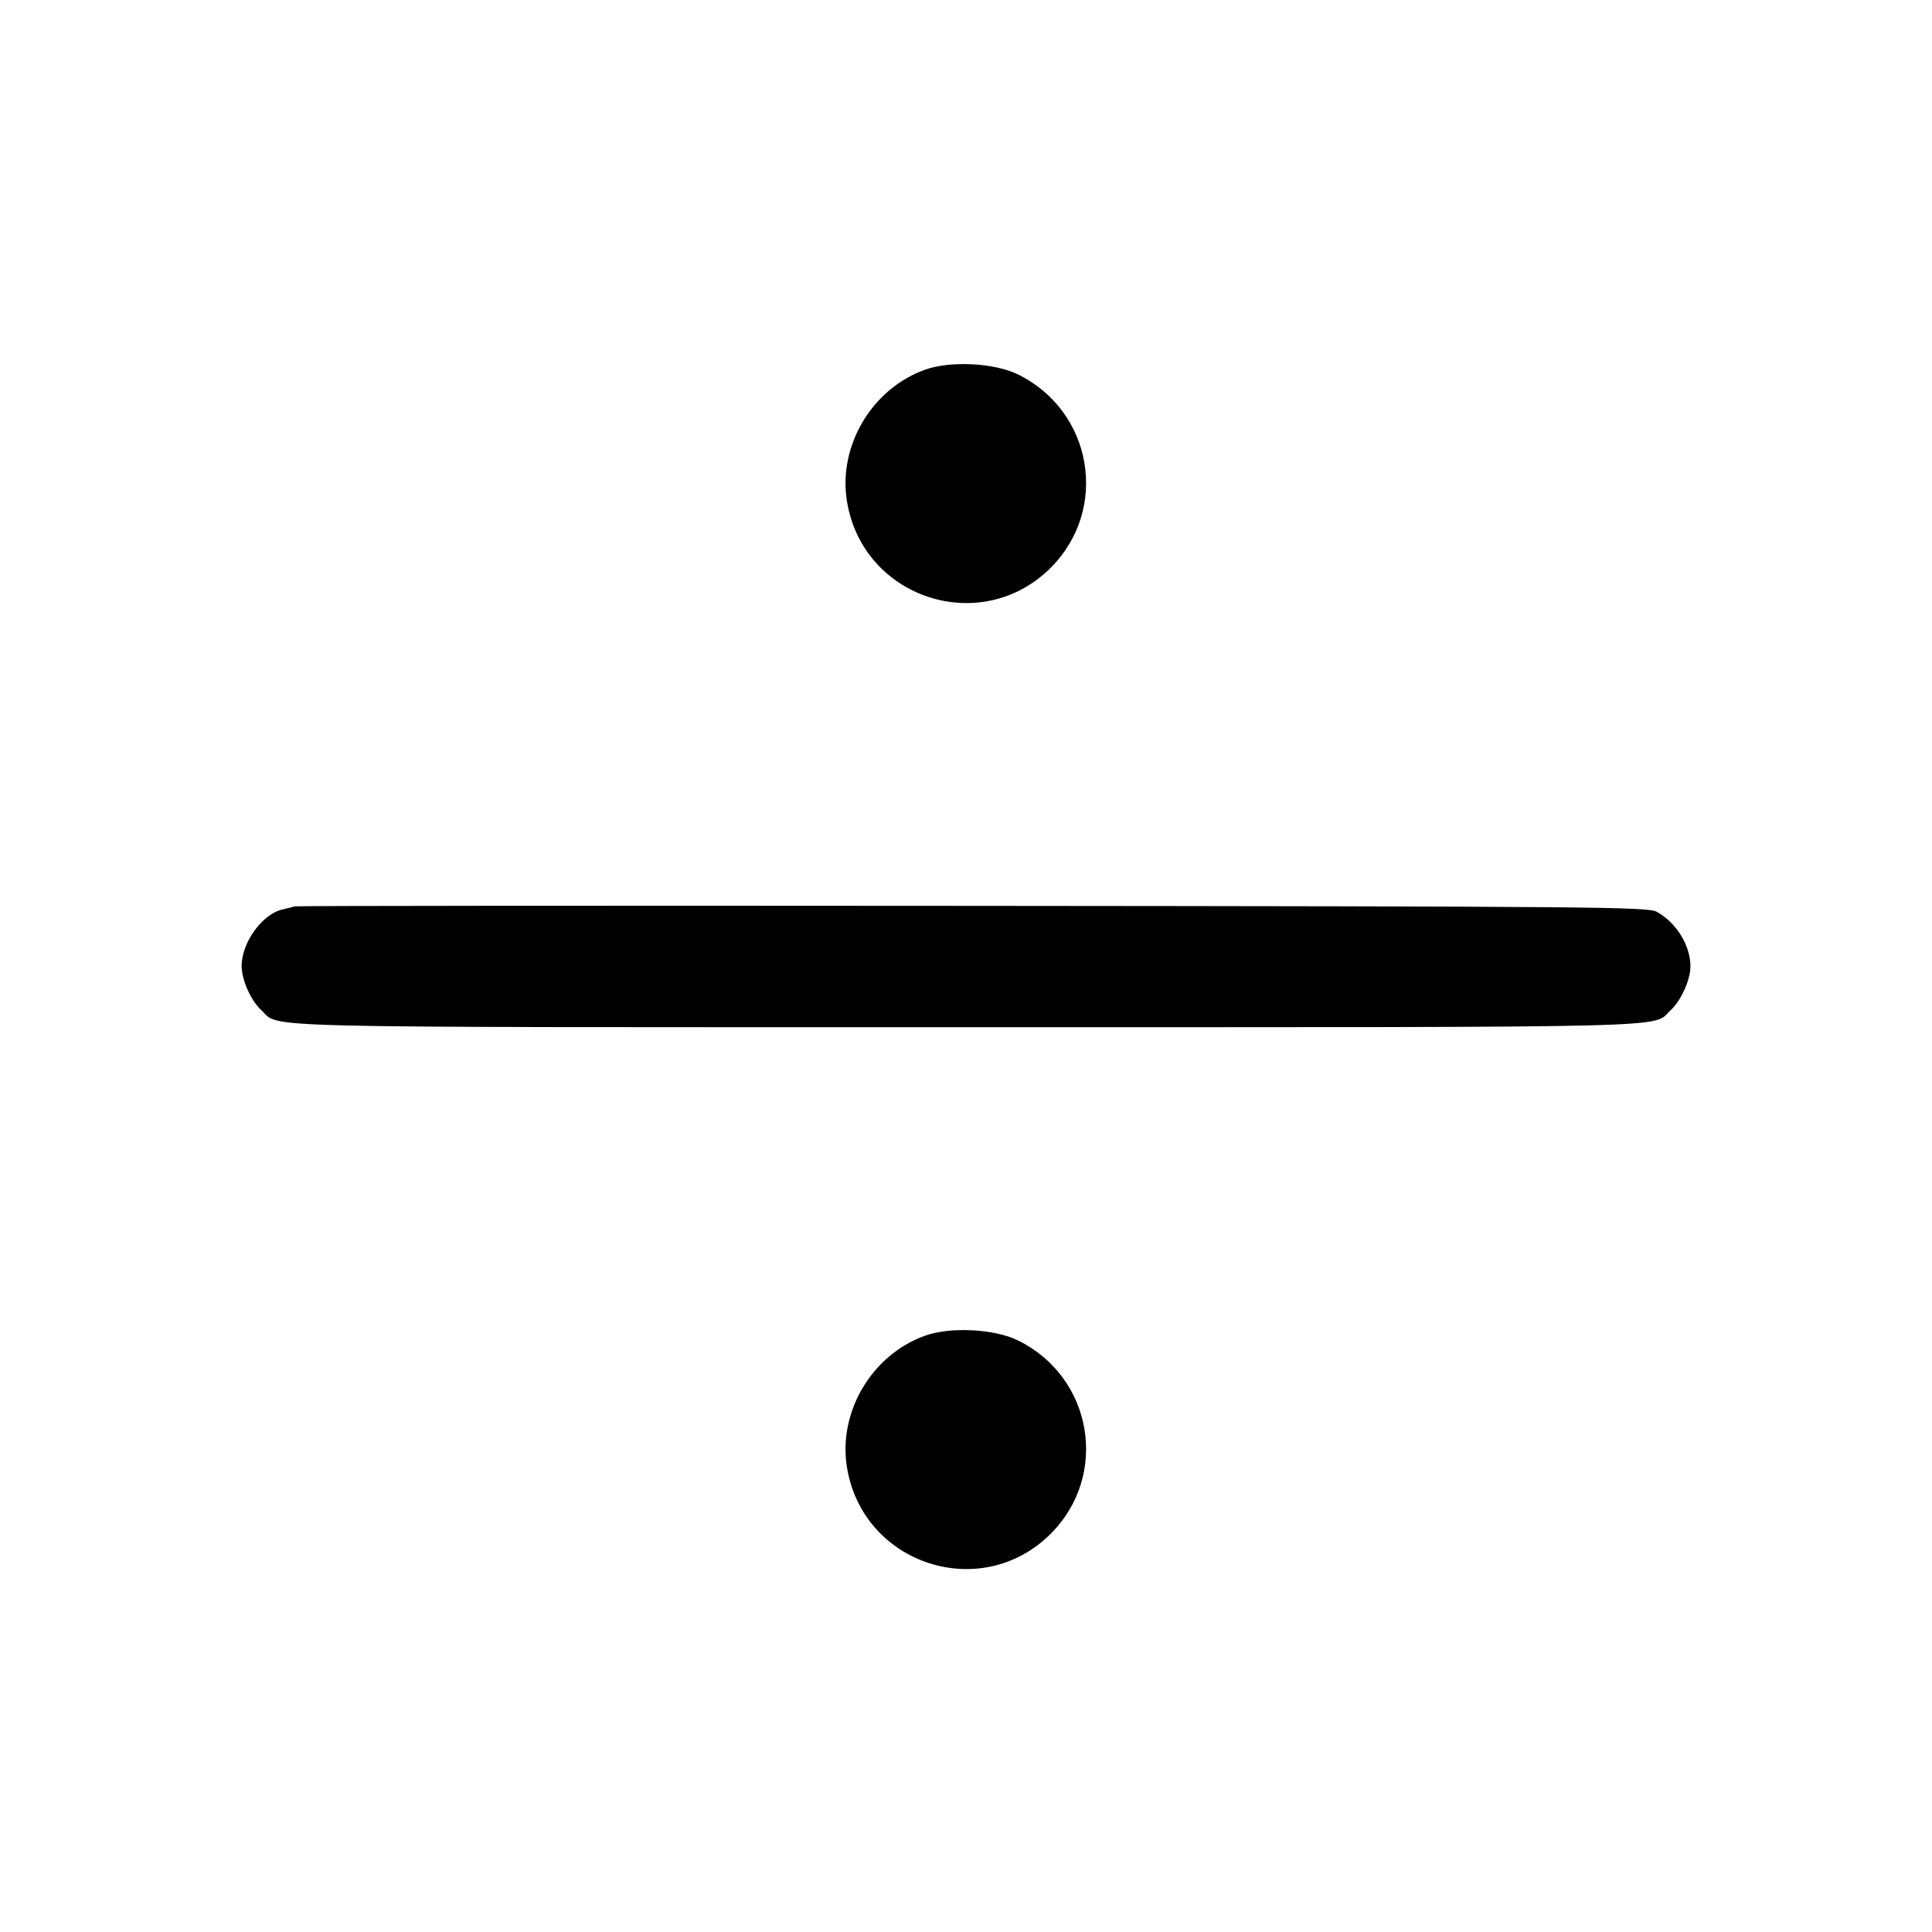 <svg fill="currentColor" viewBox="0 0 256 256" xmlns="http://www.w3.org/2000/svg"><path d="M122.595 48.979 C 115.533 51.497,111.030 59.077,112.227 66.432 C 114.324 79.315,130.026 84.430,139.228 75.228 C 147.007 67.449,144.795 54.461,134.865 49.602 C 131.750 48.079,125.947 47.784,122.595 48.979 M39.040 120.100 C 38.805 120.180,38.100 120.358,37.473 120.496 C 34.768 121.090,32.019 124.872,32.019 128.000 C 32.019 129.829,33.242 132.583,34.616 133.846 C 37.240 136.258,30.969 136.107,128.000 136.107 C 225.031 136.107,218.760 136.258,221.384 133.846 C 222.726 132.613,223.979 129.847,223.991 128.093 C 224.009 125.299,222.143 122.260,219.520 120.813 C 218.342 120.163,211.142 120.101,128.853 120.031 C 79.691 119.990,39.275 120.021,39.040 120.100 M122.595 176.979 C 115.533 179.497,111.030 187.077,112.227 194.432 C 114.324 207.315,130.026 212.430,139.228 203.228 C 147.007 195.449,144.795 182.461,134.865 177.602 C 131.750 176.079,125.947 175.784,122.595 176.979 " stroke="none" fill-rule="evenodd"></path></svg>
